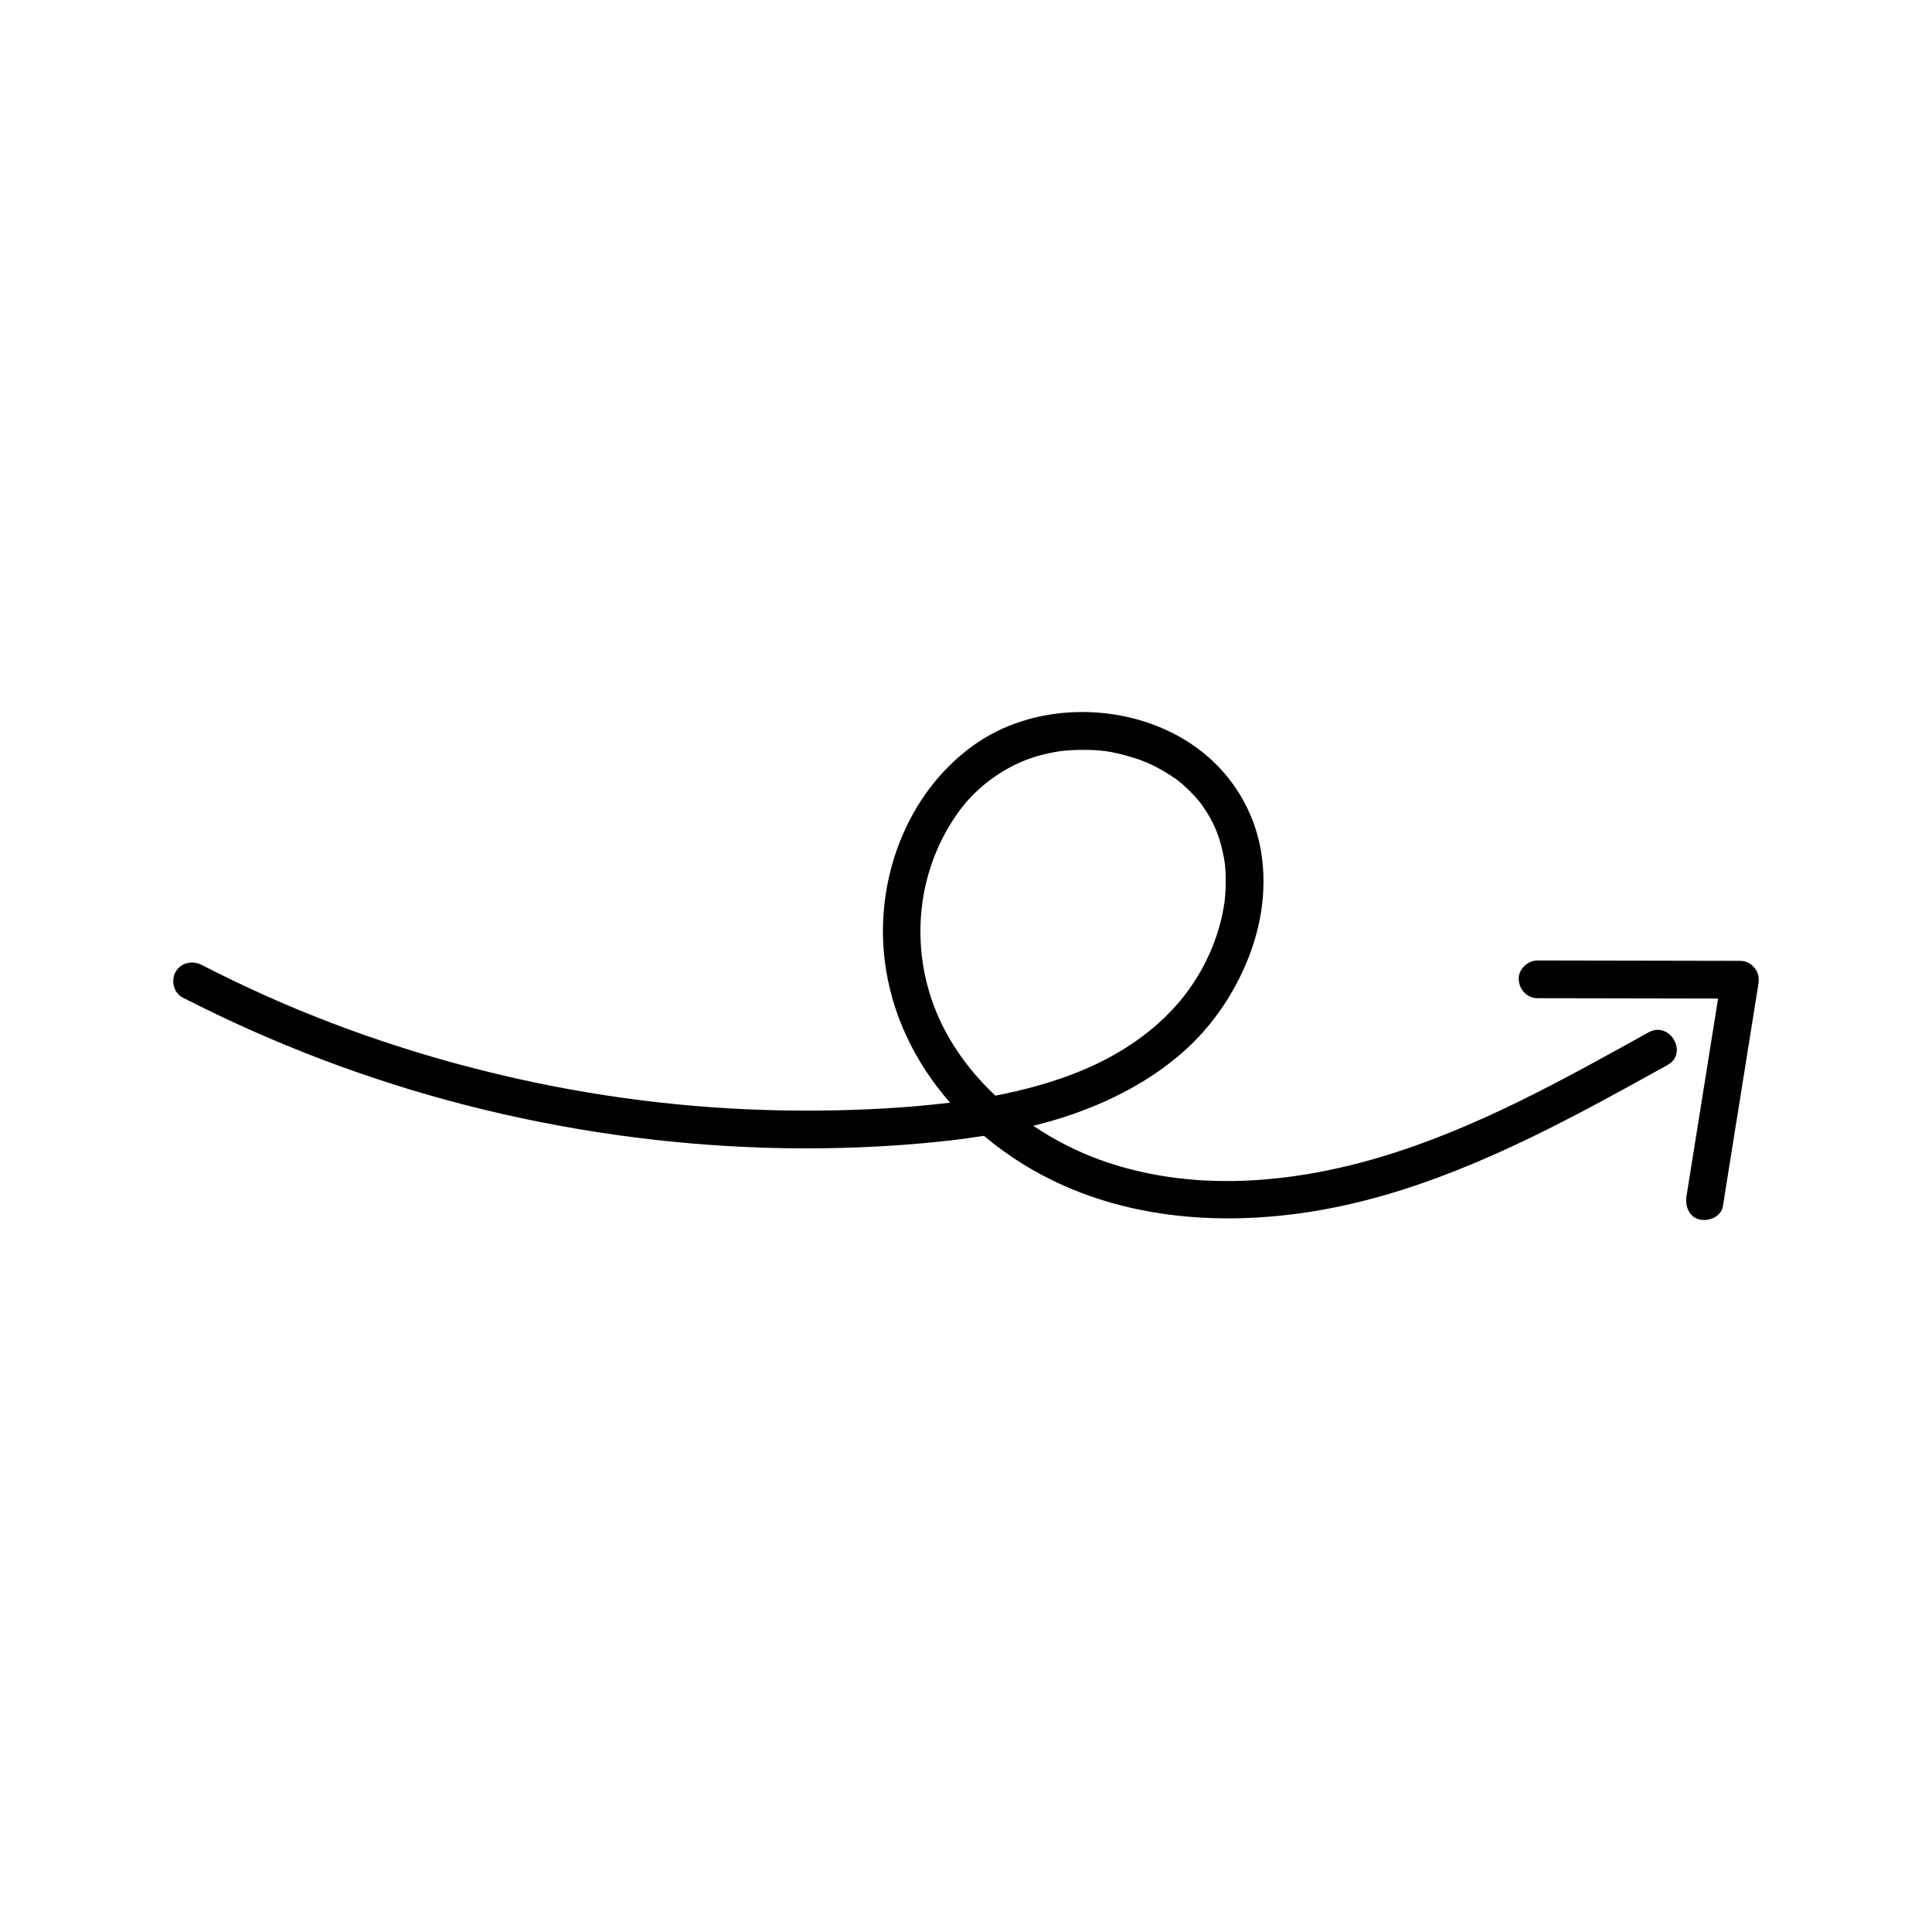 <svg enable-background="new 0 0 512 512" viewBox="0 0 512 512" xmlns="http://www.w3.org/2000/svg"><g id="Livello_1"/><g id="Livello_2"/><g id="Livello_3"/><g id="Livello_4"/><g id="Livello_5"/><g id="Livello_6"/><g id="Livello_7"/><g id="Livello_8"/><g id="Livello_9"/><g id="Livello_10"/><g id="Livello_11"/><g id="Livello_12"/><g id="Livello_13"/><g id="Livello_14"/><g id="Livello_15"/><g id="Livello_16"/><g id="Livello_17"/><g id="Livello_18"><g fill="rgb(0,0,0)"><path d="m436.877 273.59c-22.927 12.729-46.091 25.662-71.368 33.143-23.844 7.056-49.992 9.253-73.766.718-6.224-2.234-12.297-5.322-17.924-9.104 2.089-.522 4.17-1.075 6.23-1.702 11.982-3.65 23.497-9.228 33.021-17.455 8.439-7.29 14.83-16.951 18.56-27.435 3.645-10.245 4.456-21.902 1.038-32.324-3.235-9.865-9.888-18.074-18.771-23.426-16.73-10.079-40.151-9.944-56.122 1.661-17.578 12.772-25.893 35.445-23.334 56.744 1.723 14.338 8.077 27.232 17.331 37.806-11.588 1.407-23.302 2.001-34.966 2.102-25.187.217-50.361-2.266-75.013-7.433-24.522-5.14-48.586-12.8-71.456-23.049-5.714-2.561-11.355-5.279-16.925-8.139-2.401-1.233-5.426-.626-6.841 1.794-1.308 2.236-.618 5.603 1.794 6.841 23.897 12.266 49.167 21.892 75.188 28.566 25.91 6.645 52.607 10.444 79.344 11.266 13.308.409 26.642.072 39.91-1.038 5.986-.501 11.986-1.17 17.937-2.123 3.294 2.775 6.807 5.312 10.494 7.585 22.361 13.783 49.178 16.533 74.76 12.742 27.762-4.115 53.577-16.153 78.092-29.314 5.975-3.208 11.905-6.499 17.835-9.79 5.627-3.126.589-11.766-5.048-8.636zm-182.563-58.817c4.894-6.648 12.516-12.038 20.423-14.343 1.013-.295 2.037-.554 3.069-.78.556-.122 1.114-.233 1.674-.335.224-.04.95-.16 1.21-.205.188-.024.529-.07.6-.078.243-.027.486-.054.729-.078.486-.048.973-.088 1.461-.122 1.219-.083 2.442-.121 3.664-.114 4.757.027 7.486.411 12.131 1.755 1.006.291 2.003.614 2.987.971.529.192 1.052.395 1.574.604.003.001.004.002.007.003.335.147.669.297 1 .452 1.946.911 3.828 1.961 5.616 3.153 1.856 1.237 2.514 1.747 4.358 3.509.744.711 1.459 1.452 2.141 2.222.369.416.723.843 1.076 1.273.018.022.027.032.041.05.21.279.415.562.616.847 2.803 3.991 4.293 7.507 5.337 12.177.581 2.599.724 3.859.797 6.682.03 1.172.014 2.345-.048 3.516-.029.542-.067 1.084-.114 1.626-.031.362-.071.722-.107 1.084-.01.098-.039.335-.052.443-1.371 9.691-5.675 18.82-11.647 26.02-6.926 8.351-16.209 14.45-26.142 18.586-7.278 3.031-15.106 5.16-22.933 6.665-6.628-6.242-12.071-13.623-15.522-21.867-7.4-17.671-5.308-38.283 6.054-53.716z"/><path d="m465.066 256.605c-.955-1.236-2.339-1.967-3.926-1.97-17.889-.033-35.777-.067-53.666-.1-2.616-.005-5.121 2.303-5 5 .122 2.713 2.197 4.995 5 5 15.945.03 31.89.06 47.835.089-2.791 17.471-5.583 34.942-8.374 52.412-.411 2.572.661 5.506 3.492 6.151 2.4.547 5.709-.73 6.151-3.492 3.128-19.577 6.256-39.154 9.384-58.731.261-1.64.146-3.01-.896-4.359z"/></g></g><g id="Livello_19"/><g id="Livello_20"/><g id="Livello_21"/><g id="Livello_22"/><g id="Livello_23"/><g id="Livello_24"/><g id="Livello_25"/><g id="Livello_26"/><g id="Livello_27"/><g id="Livello_28"/><g id="Livello_29"/><g id="Livello_30"/></svg>
